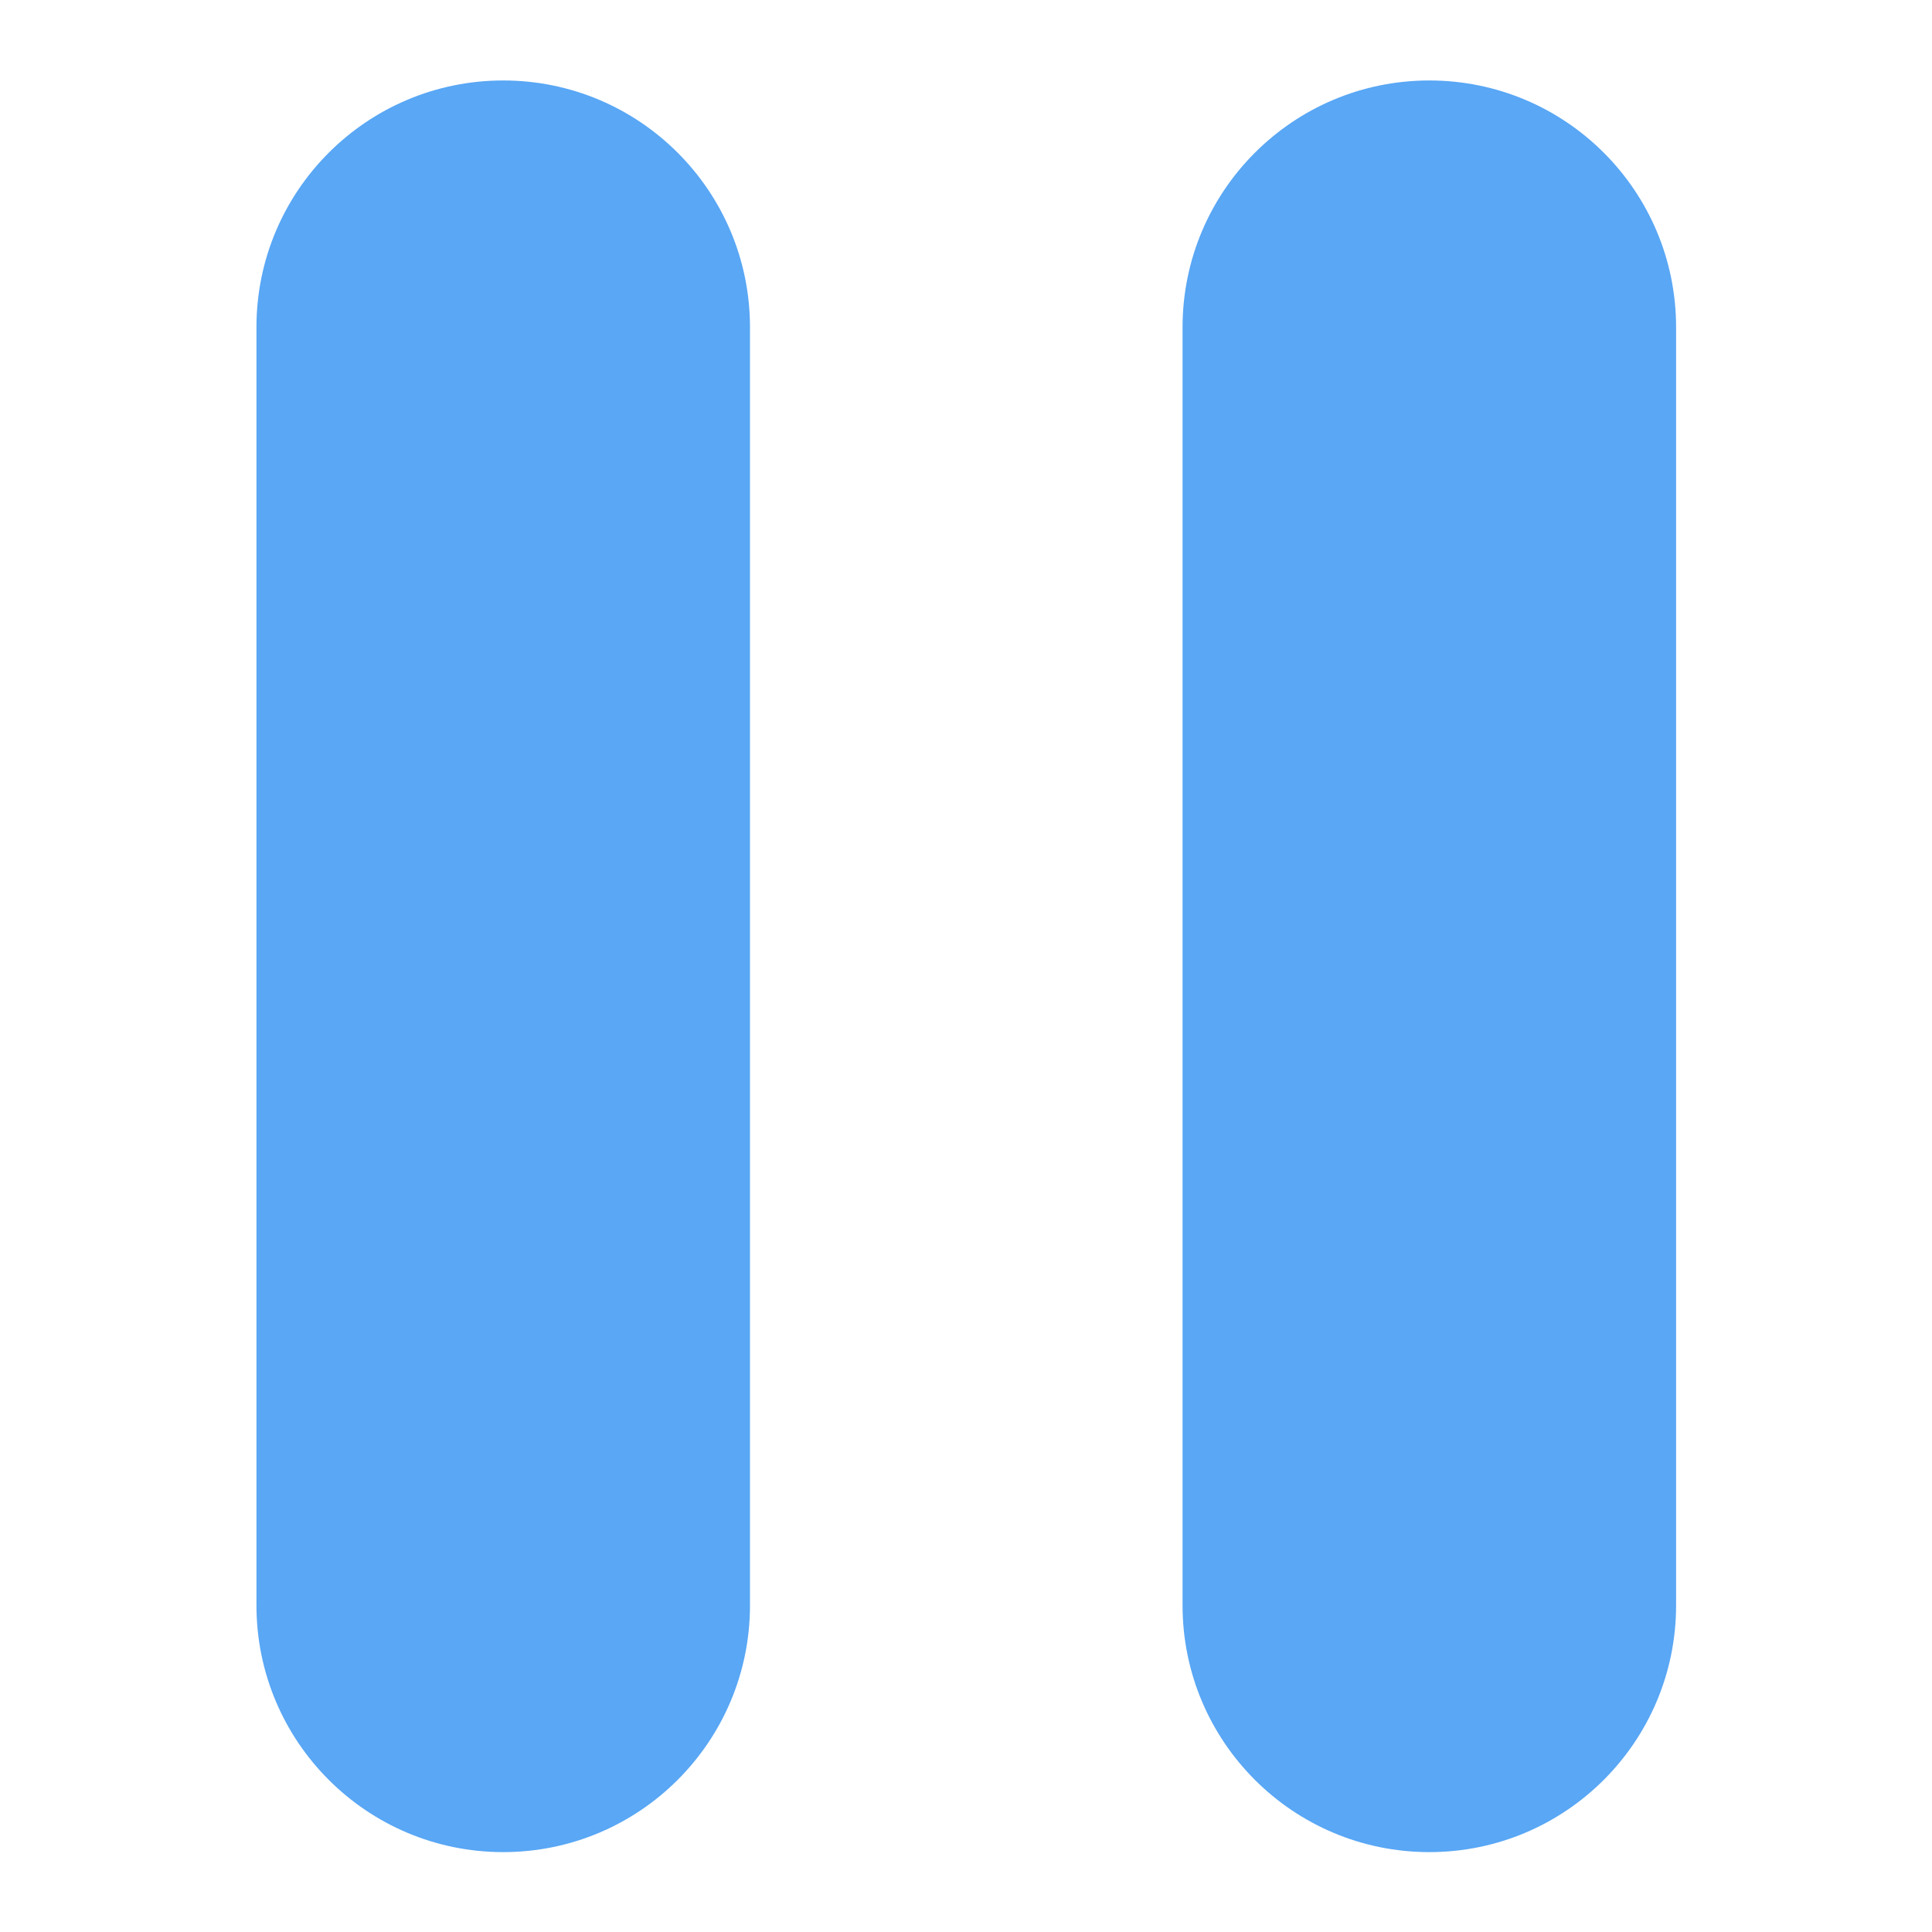 <svg id="SvgjsSvg1001" width="288" height="288" xmlns="http://www.w3.org/2000/svg" version="1.1" xmlns:xlink="http://www.w3.org/1999/xlink" xmlns:svgjs="http://svgjs.com/svgjs"><defs id="SvgjsDefs1002"></defs><g id="SvgjsG1008" transform="matrix(0.917,0,0,0.917,11.995,11.995)"><svg xmlns="http://www.w3.org/2000/svg" enable-background="new 0 0 47.607 47.607" viewBox="0 0 47.607 47.607" width="288" height="288"><path d="M17.991 40.976c0 3.662-2.969 6.631-6.631 6.631l0 0c-3.662 0-6.631-2.969-6.631-6.631V6.631C4.729 2.969 7.698 0 11.36 0l0 0c3.662 0 6.631 2.969 6.631 6.631V40.976zM42.877 40.976c0 3.662-2.969 6.631-6.631 6.631l0 0c-3.662 0-6.631-2.969-6.631-6.631V6.631C29.616 2.969 32.585 0 36.246 0l0 0c3.662 0 6.631 2.969 6.631 6.631V40.976z" fill="#59a7f5" class="color000 svgShape"></path></svg></g></svg>